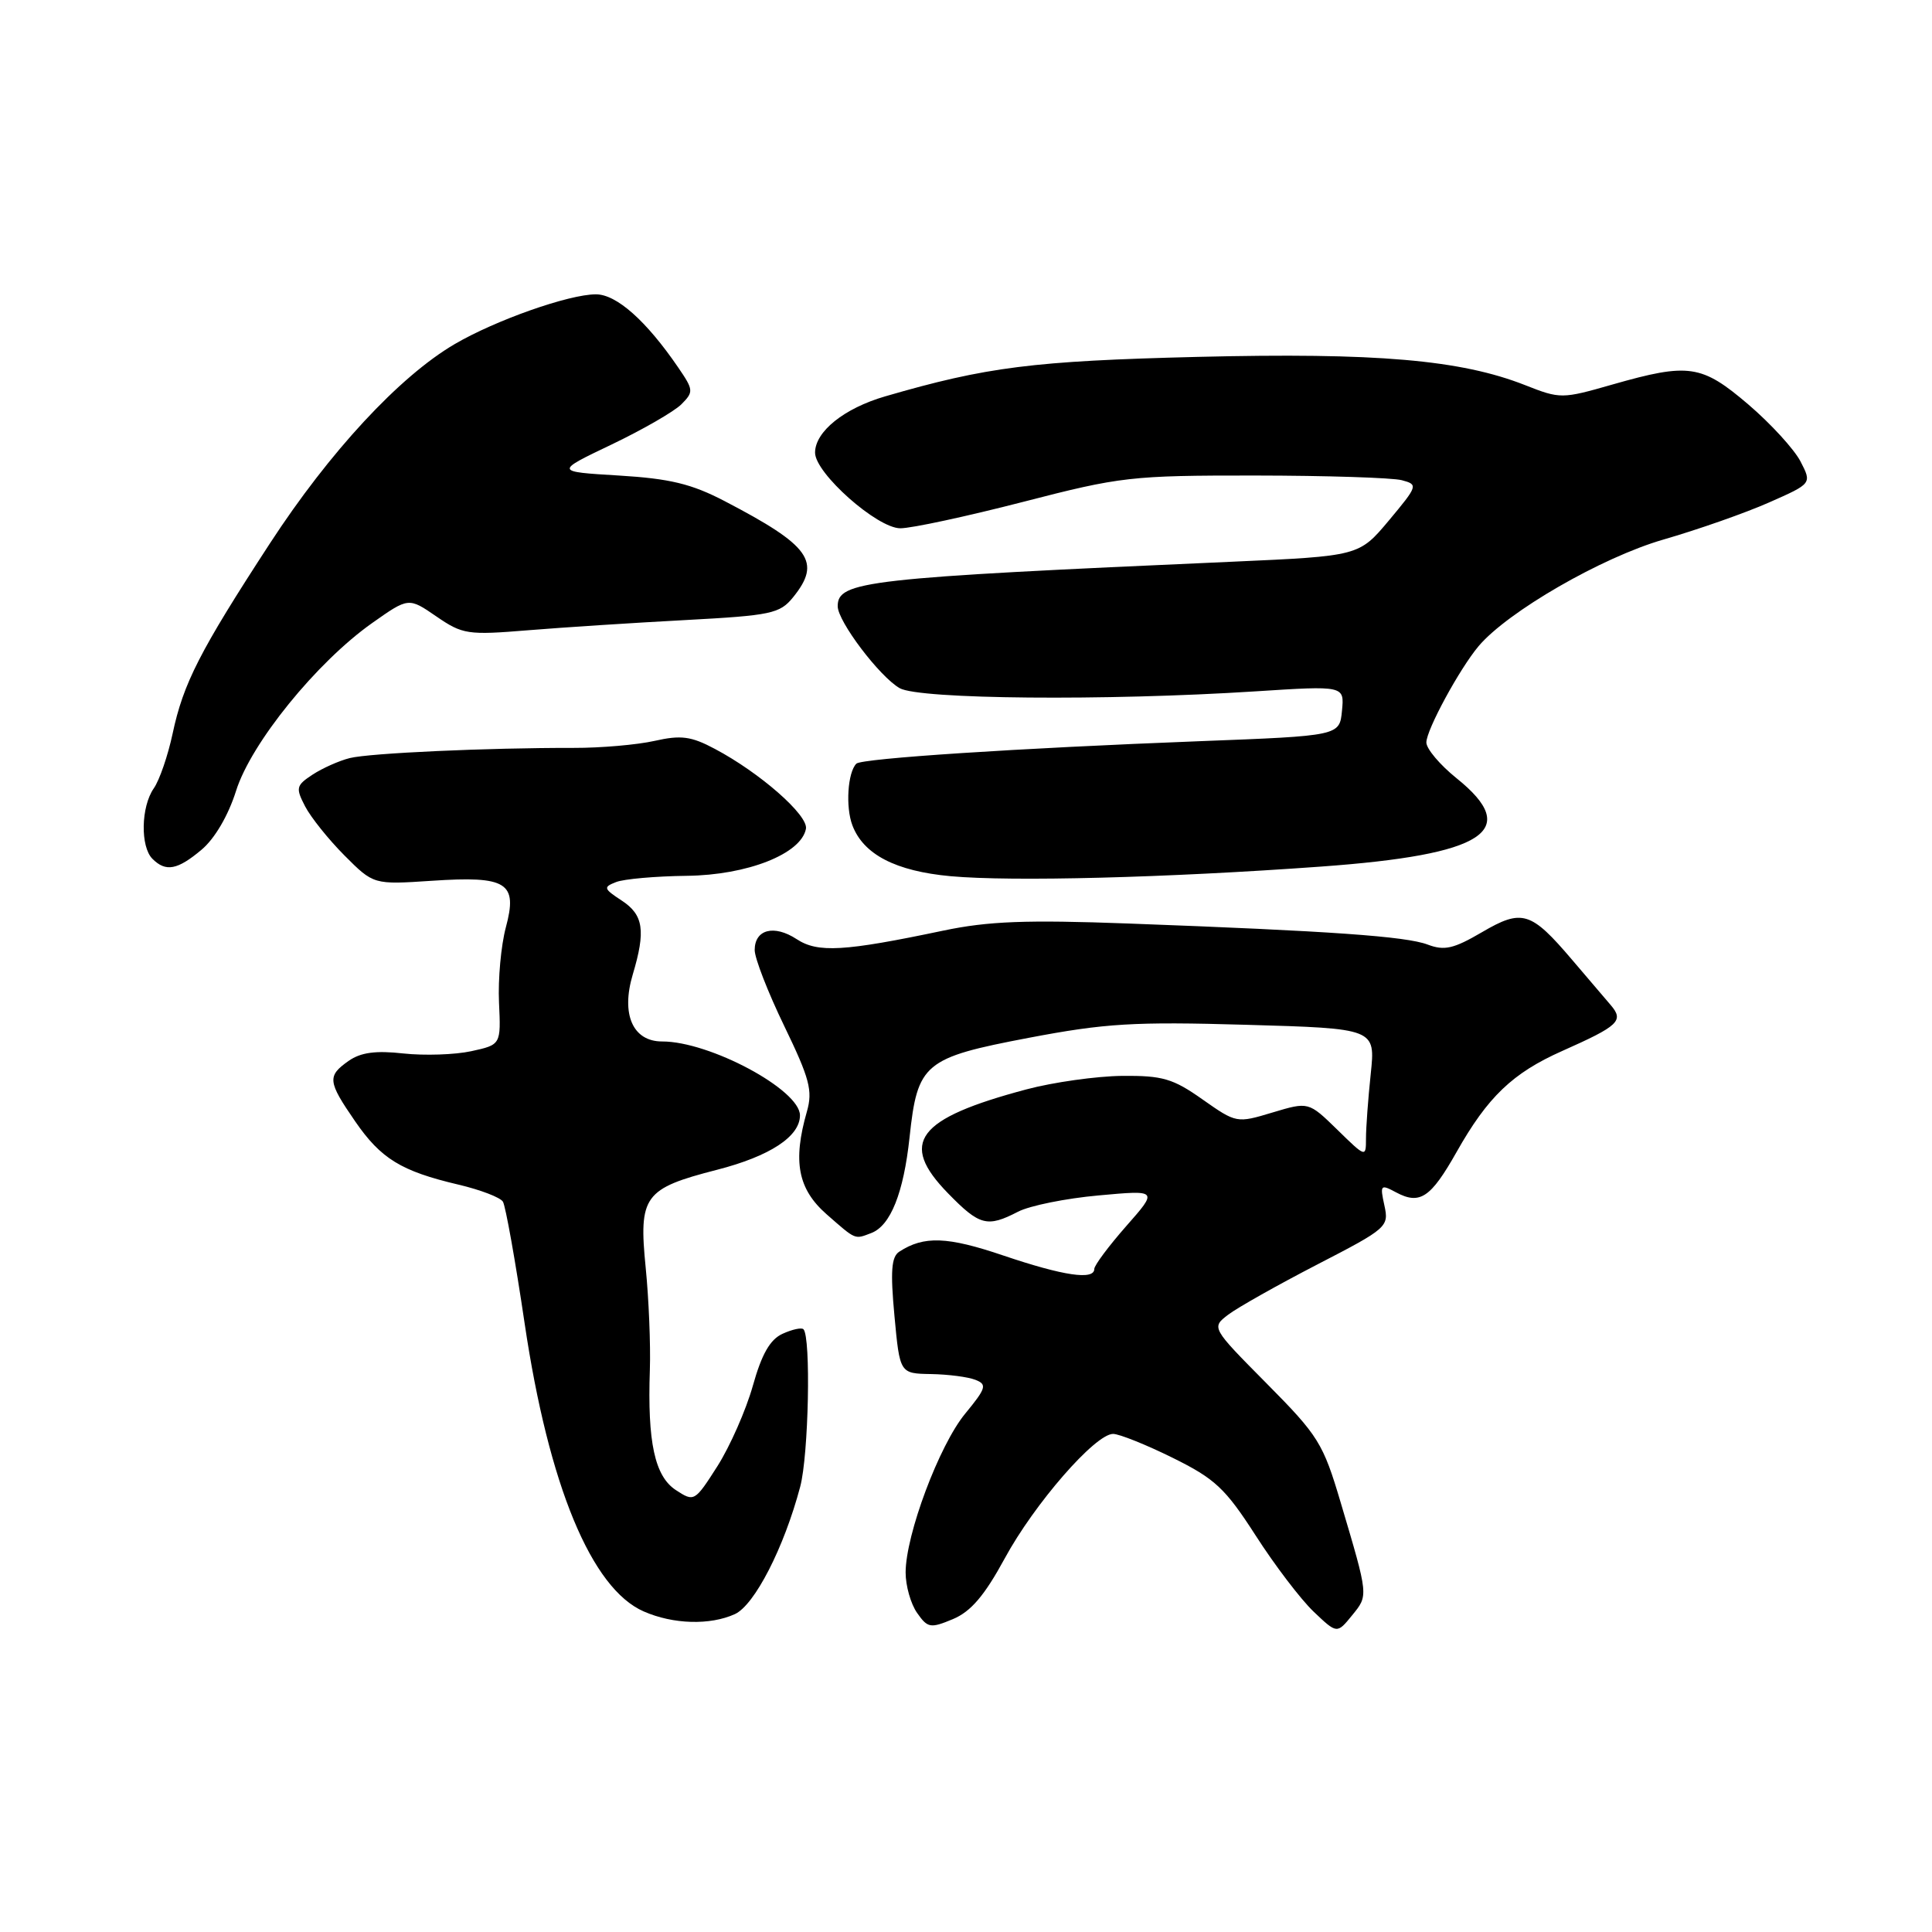 <?xml version="1.0" encoding="UTF-8" standalone="no"?>
<!DOCTYPE svg PUBLIC "-//W3C//DTD SVG 1.1//EN" "http://www.w3.org/Graphics/SVG/1.1/DTD/svg11.dtd" >
<svg xmlns="http://www.w3.org/2000/svg" xmlns:xlink="http://www.w3.org/1999/xlink" version="1.1" viewBox="0 0 256 256">
 <g >
 <path fill="currentColor"
d=" M 133.13 206.50 C 137.05 199.27 145.12 190.00 147.49 190.00 C 148.30 190.00 151.85 191.42 155.37 193.16 C 161.00 195.94 162.34 197.19 166.38 203.46 C 168.90 207.39 172.36 211.93 174.06 213.55 C 177.16 216.50 177.16 216.50 179.16 214.04 C 181.33 211.37 181.36 211.59 177.65 199.10 C 175.32 191.23 174.70 190.24 167.83 183.31 C 160.50 175.91 160.50 175.91 162.76 174.19 C 164.00 173.25 169.31 170.26 174.55 167.55 C 183.81 162.77 184.06 162.55 183.44 159.73 C 182.84 156.99 182.93 156.89 184.98 157.99 C 188.14 159.68 189.57 158.73 193.01 152.64 C 197.13 145.34 200.43 142.18 207.00 139.26 C 214.51 135.92 215.21 135.26 213.43 133.18 C 212.64 132.26 210.35 129.56 208.33 127.20 C 202.85 120.76 201.70 120.40 196.37 123.52 C 192.61 125.72 191.39 126.00 189.17 125.16 C 186.29 124.07 176.29 123.36 149.50 122.37 C 135.98 121.87 130.96 122.06 125.00 123.31 C 111.83 126.08 108.36 126.28 105.56 124.44 C 102.56 122.48 100.00 123.15 100.00 125.89 C 100.00 126.97 101.76 131.50 103.92 135.96 C 107.28 142.91 107.71 144.52 106.92 147.28 C 105.02 153.90 105.72 157.55 109.53 160.90 C 113.46 164.34 113.21 164.24 115.46 163.38 C 118.00 162.40 119.73 158.08 120.52 150.71 C 121.57 140.88 122.44 140.16 136.30 137.52 C 146.45 135.59 150.22 135.36 165.12 135.79 C 182.26 136.28 182.26 136.28 181.63 142.29 C 181.28 145.59 181.00 149.44 181.00 150.85 C 181.00 153.39 180.97 153.38 177.20 149.69 C 173.39 145.98 173.39 145.98 168.62 147.41 C 163.88 148.84 163.82 148.83 159.34 145.68 C 155.42 142.91 154.04 142.51 148.67 142.56 C 145.28 142.60 139.57 143.40 136.00 144.35 C 121.46 148.22 119.06 151.40 125.62 158.12 C 129.80 162.41 130.81 162.67 134.89 160.56 C 136.43 159.76 141.23 158.79 145.57 158.40 C 153.45 157.68 153.45 157.68 149.22 162.48 C 146.90 165.12 145.00 167.67 145.00 168.14 C 145.00 169.66 140.93 169.06 132.97 166.37 C 125.52 163.84 122.42 163.73 119.15 165.86 C 118.11 166.54 117.97 168.46 118.52 174.37 C 119.23 182.00 119.23 182.00 123.37 182.07 C 125.64 182.11 128.29 182.45 129.26 182.84 C 130.82 183.45 130.67 183.94 127.89 187.32 C 124.45 191.49 120.00 203.37 120.00 208.37 C 120.00 210.12 120.68 212.53 121.52 213.72 C 122.92 215.72 123.28 215.79 126.27 214.54 C 128.65 213.54 130.45 211.43 133.13 206.50 Z  M 97.37 213.88 C 99.98 212.69 103.88 205.10 106.03 197.00 C 107.15 192.81 107.47 177.14 106.46 176.13 C 106.21 175.88 104.97 176.15 103.70 176.73 C 102.04 177.48 100.93 179.42 99.75 183.64 C 98.84 186.86 96.73 191.65 95.06 194.28 C 92.05 198.99 91.98 199.03 89.55 197.44 C 86.76 195.61 85.78 191.11 86.11 181.50 C 86.22 178.20 85.97 172.12 85.56 168.00 C 84.61 158.46 85.32 157.49 95.02 155.00 C 102.02 153.20 106.00 150.59 106.00 147.79 C 106.00 144.40 94.03 137.98 87.73 138.00 C 83.85 138.00 82.27 134.40 83.84 129.14 C 85.58 123.32 85.27 121.22 82.38 119.33 C 79.97 117.75 79.91 117.55 81.63 116.88 C 82.66 116.47 86.88 116.10 91.00 116.05 C 99.02 115.96 106.15 113.15 106.79 109.83 C 107.14 108.05 100.71 102.40 94.72 99.23 C 91.59 97.56 90.24 97.38 86.74 98.17 C 84.43 98.69 79.60 99.11 76.02 99.10 C 64.59 99.08 48.98 99.79 46.34 100.45 C 44.94 100.80 42.72 101.79 41.42 102.64 C 39.23 104.08 39.16 104.40 40.43 106.85 C 41.19 108.31 43.54 111.24 45.65 113.36 C 49.50 117.22 49.50 117.22 57.19 116.71 C 67.21 116.04 68.63 116.94 67.02 122.91 C 66.39 125.28 65.98 129.74 66.12 132.82 C 66.38 138.43 66.38 138.43 62.44 139.29 C 60.27 139.76 56.23 139.89 53.45 139.59 C 49.79 139.18 47.80 139.45 46.20 140.57 C 43.34 142.58 43.41 143.29 47.05 148.57 C 50.47 153.54 53.14 155.18 60.75 156.97 C 63.64 157.65 66.29 158.66 66.64 159.23 C 66.99 159.80 68.29 167.06 69.52 175.38 C 72.71 196.85 78.37 210.51 85.31 213.53 C 89.22 215.24 94.09 215.37 97.37 213.88 Z  M 175.00 114.83 C 196.79 113.26 201.67 110.08 193.00 103.12 C 190.80 101.35 189.00 99.22 189.00 98.38 C 189.00 96.72 193.39 88.63 195.92 85.62 C 199.78 81.05 212.21 73.87 220.39 71.50 C 225.00 70.17 231.32 67.95 234.43 66.57 C 240.09 64.07 240.09 64.07 238.57 61.13 C 237.73 59.52 234.63 56.13 231.67 53.60 C 225.47 48.31 223.79 48.06 213.66 50.95 C 206.96 52.87 206.75 52.87 202.08 51.03 C 193.54 47.67 182.41 46.71 158.67 47.29 C 136.89 47.83 130.74 48.61 117.29 52.52 C 111.85 54.10 108.00 57.19 108.00 59.98 C 108.00 62.70 116.23 70.00 119.30 70.00 C 120.80 70.00 128.12 68.42 135.57 66.50 C 148.50 63.16 149.87 63.00 166.30 63.01 C 175.76 63.02 184.51 63.30 185.75 63.63 C 187.93 64.21 187.88 64.36 184.04 68.96 C 180.08 73.68 180.08 73.68 163.29 74.43 C 114.62 76.58 111.00 76.99 111.00 80.33 C 111.00 82.33 116.56 89.68 119.22 91.19 C 121.82 92.66 146.54 92.88 166.32 91.61 C 178.14 90.85 178.14 90.85 177.82 94.17 C 177.50 97.50 177.50 97.50 159.00 98.21 C 134.84 99.14 114.18 100.49 113.47 101.19 C 112.32 102.35 112.02 106.93 112.95 109.37 C 114.42 113.23 118.68 115.43 125.95 116.10 C 134.07 116.84 154.56 116.31 175.00 114.83 Z  M 26.71 112.59 C 28.45 111.13 30.25 108.06 31.28 104.79 C 33.27 98.46 41.97 87.74 49.32 82.55 C 54.14 79.15 54.14 79.15 57.82 81.68 C 61.30 84.07 61.97 84.17 70.00 83.51 C 74.67 83.13 84.05 82.52 90.84 82.16 C 102.20 81.55 103.33 81.31 105.09 79.14 C 108.89 74.44 107.38 72.32 96.00 66.39 C 91.62 64.11 88.76 63.42 82.00 63.01 C 73.50 62.50 73.50 62.50 81.02 58.91 C 85.16 56.93 89.32 54.53 90.28 53.58 C 91.93 51.92 91.91 51.68 89.85 48.67 C 85.63 42.50 81.69 39.00 78.96 39.00 C 75.38 39.00 65.65 42.43 60.24 45.60 C 52.92 49.89 43.67 59.87 35.76 72.01 C 26.46 86.29 24.29 90.54 22.87 97.22 C 22.25 100.12 21.13 103.39 20.37 104.47 C 18.68 106.91 18.58 112.18 20.20 113.80 C 21.97 115.57 23.51 115.28 26.71 112.59 Z "/>
</g>
</svg>